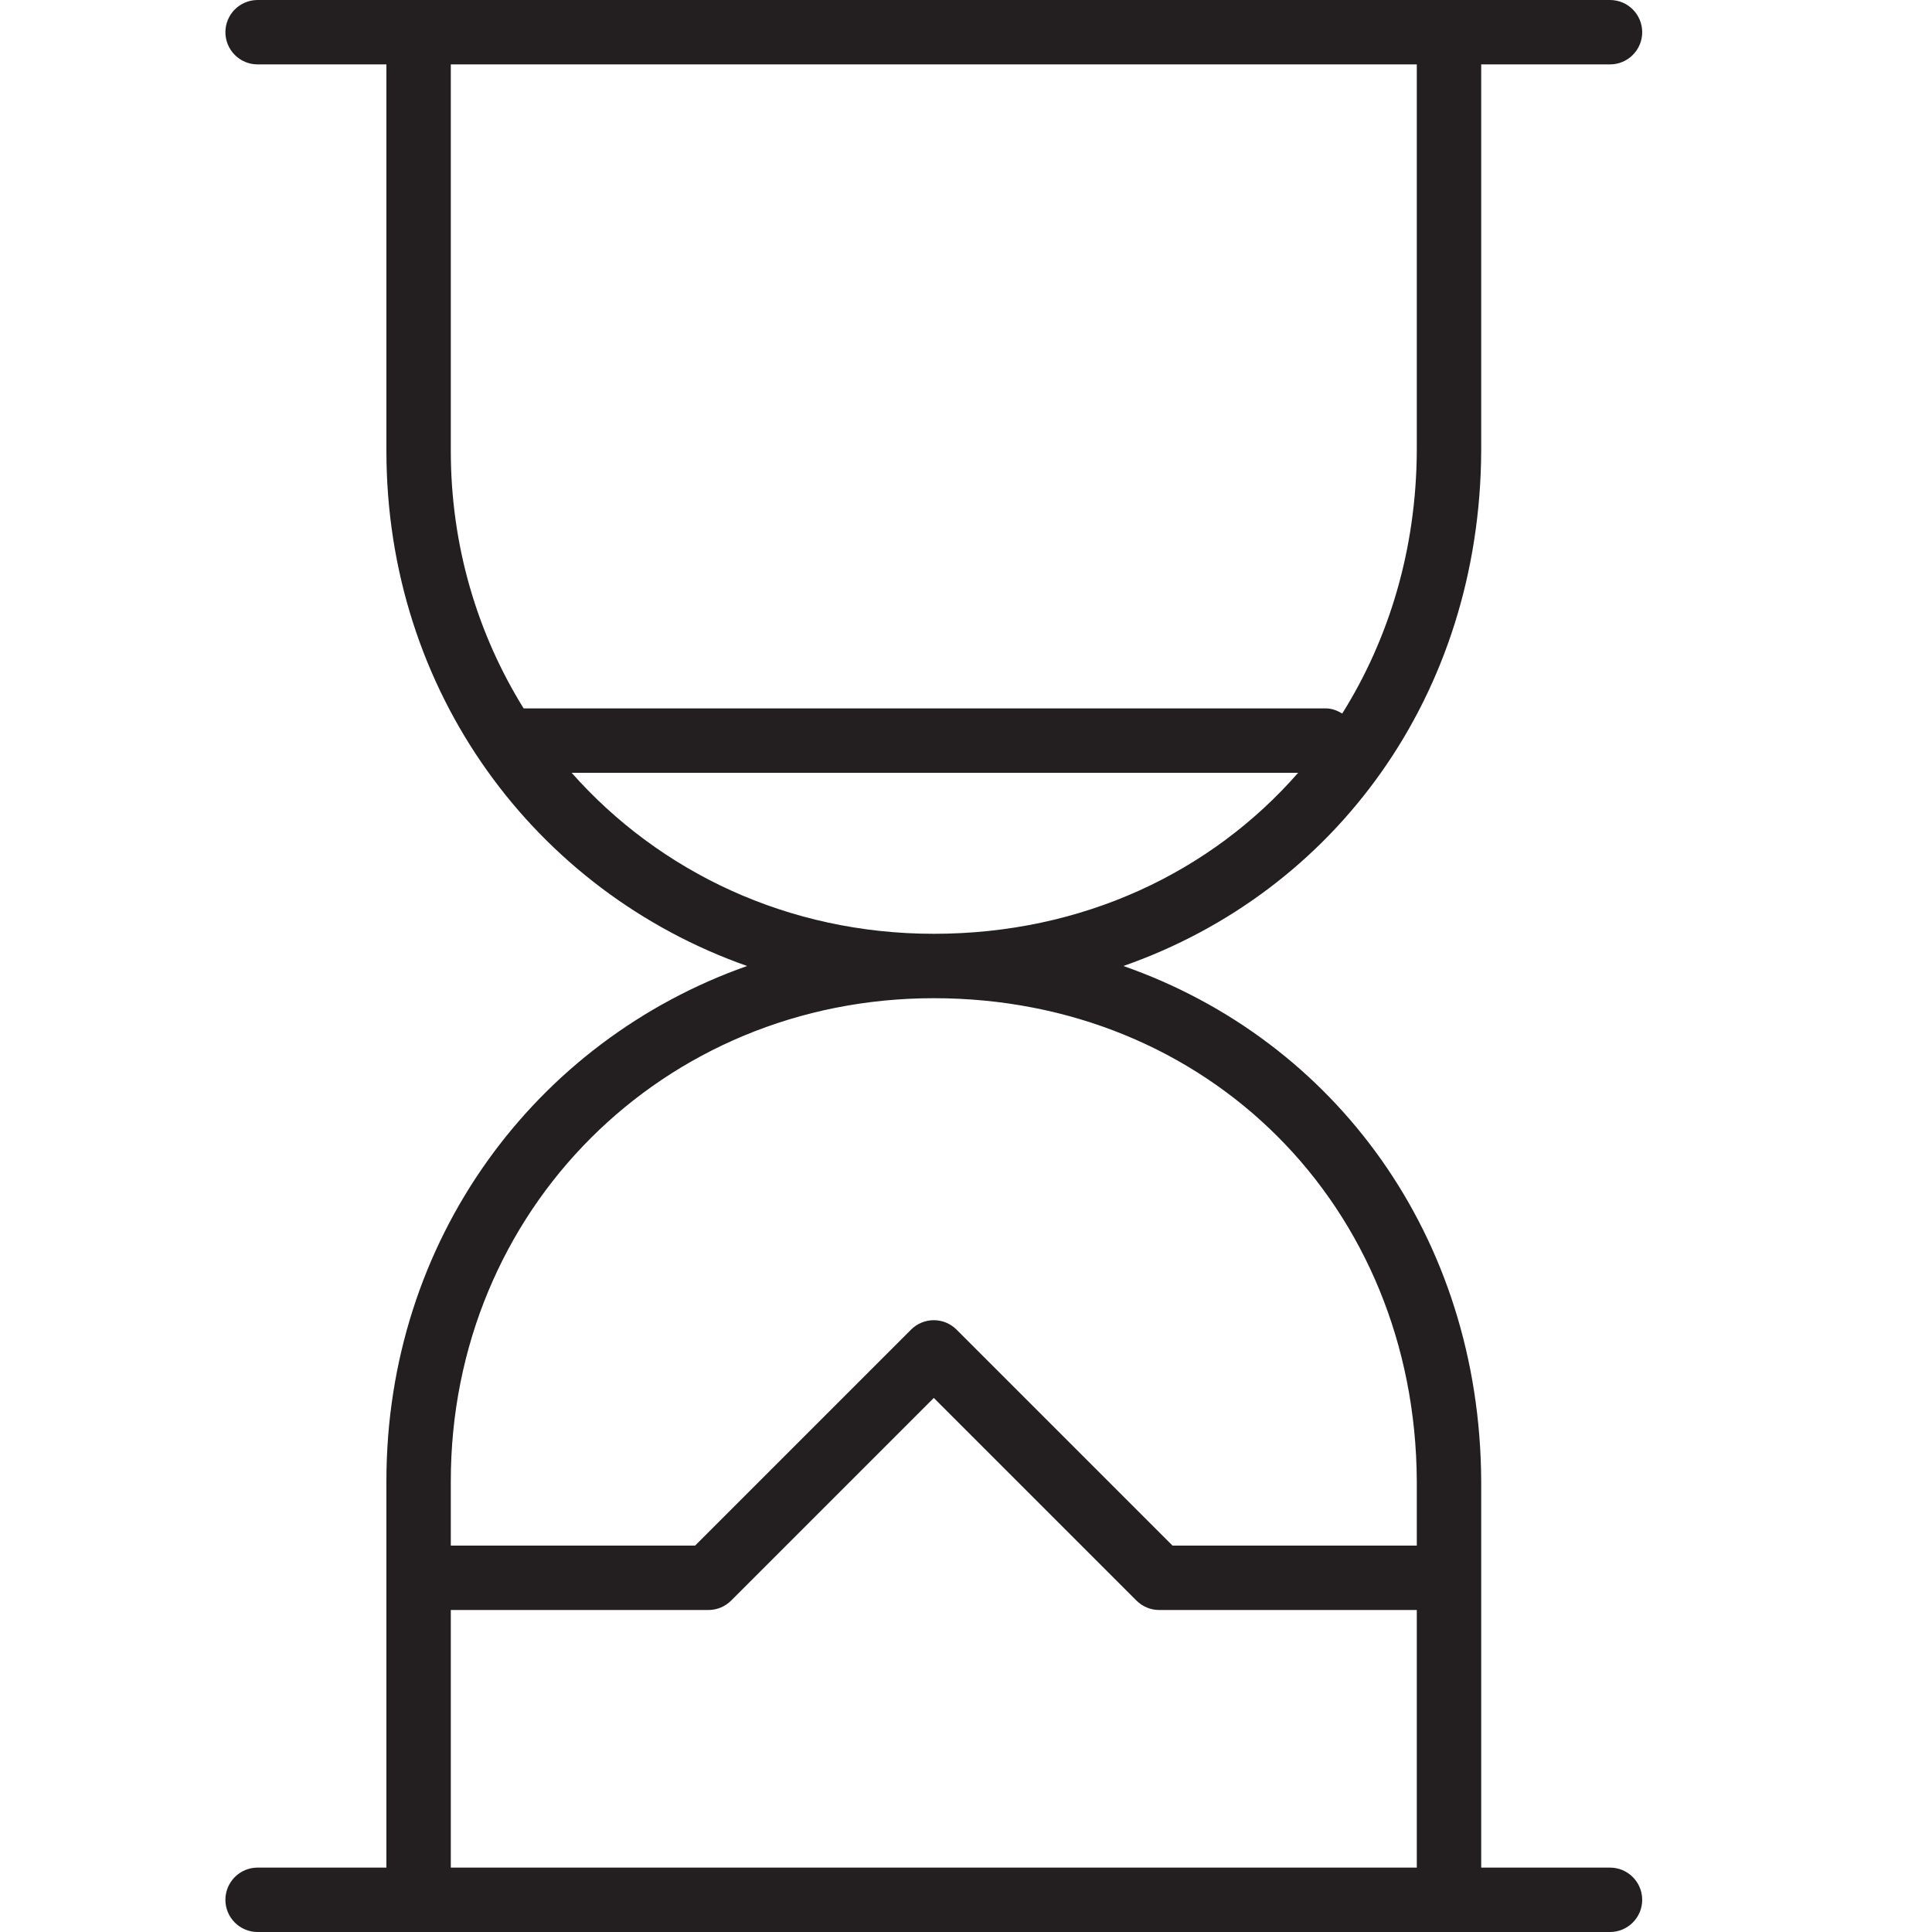 <?xml version="1.0" encoding="utf-8"?>
<!-- Generator: Adobe Illustrator 17.0.0, SVG Export Plug-In . SVG Version: 6.00 Build 0)  -->
<!DOCTYPE svg PUBLIC "-//W3C//DTD SVG 1.1//EN" "http://www.w3.org/Graphics/SVG/1.1/DTD/svg11.dtd">
<svg version="1.1" id="Layer_1" xmlns="http://www.w3.org/2000/svg" xmlns:xlink="http://www.w3.org/1999/xlink" x="0px" y="0px"
	 width="60px" height="60px" viewBox="0 0 60 60" enable-background="new 0 0 60 60" xml:space="preserve">
<g>
	<path fill="#231F20" d="M12,46v12H8c-0.552,0-1,0.448-1,1c0,0.552,0.448,1,1,1h5h32h5c0.552,0,1-0.448,1-1c0-0.552-0.448-1-1-1h-4
		V45.995C45.964,38.409,41.465,32.301,34.888,30C41.465,27.699,45.964,21.59,46,14V2h4c0.552,0,1-0.448,1-1c0-0.552-0.448-1-1-1h-5
		H13H8C7.448,0,7,0.448,7,1c0,0.552,0.448,1,1,1h4v12c0,7.483,4.611,13.675,11.201,16C16.611,32.325,12,38.517,12,46z M14,58v-8h8
		c0.265,0,0.519-0.105,0.707-0.293L29,43.414l6.293,6.293C35.481,49.895,35.735,50,36,50h8v8H14z M14,2h30v11.995
		c-0.015,3.06-0.861,5.842-2.316,8.165c-0.152-0.092-0.319-0.16-0.51-0.16H16.262C14.833,19.696,14,16.966,14,14V2z M17.753,24
		h22.562c-2.709,3.096-6.704,5-11.314,5C24.47,29,20.481,27.078,17.753,24z M29,31c8.51,0,14.959,6.451,15,15v2h-7.586l-6.707-6.707
		c-0.391-0.391-1.023-0.391-1.414,0L21.586,48H14v-2C14,37.589,20.589,31,29,31z"/>
</g>
</svg>

